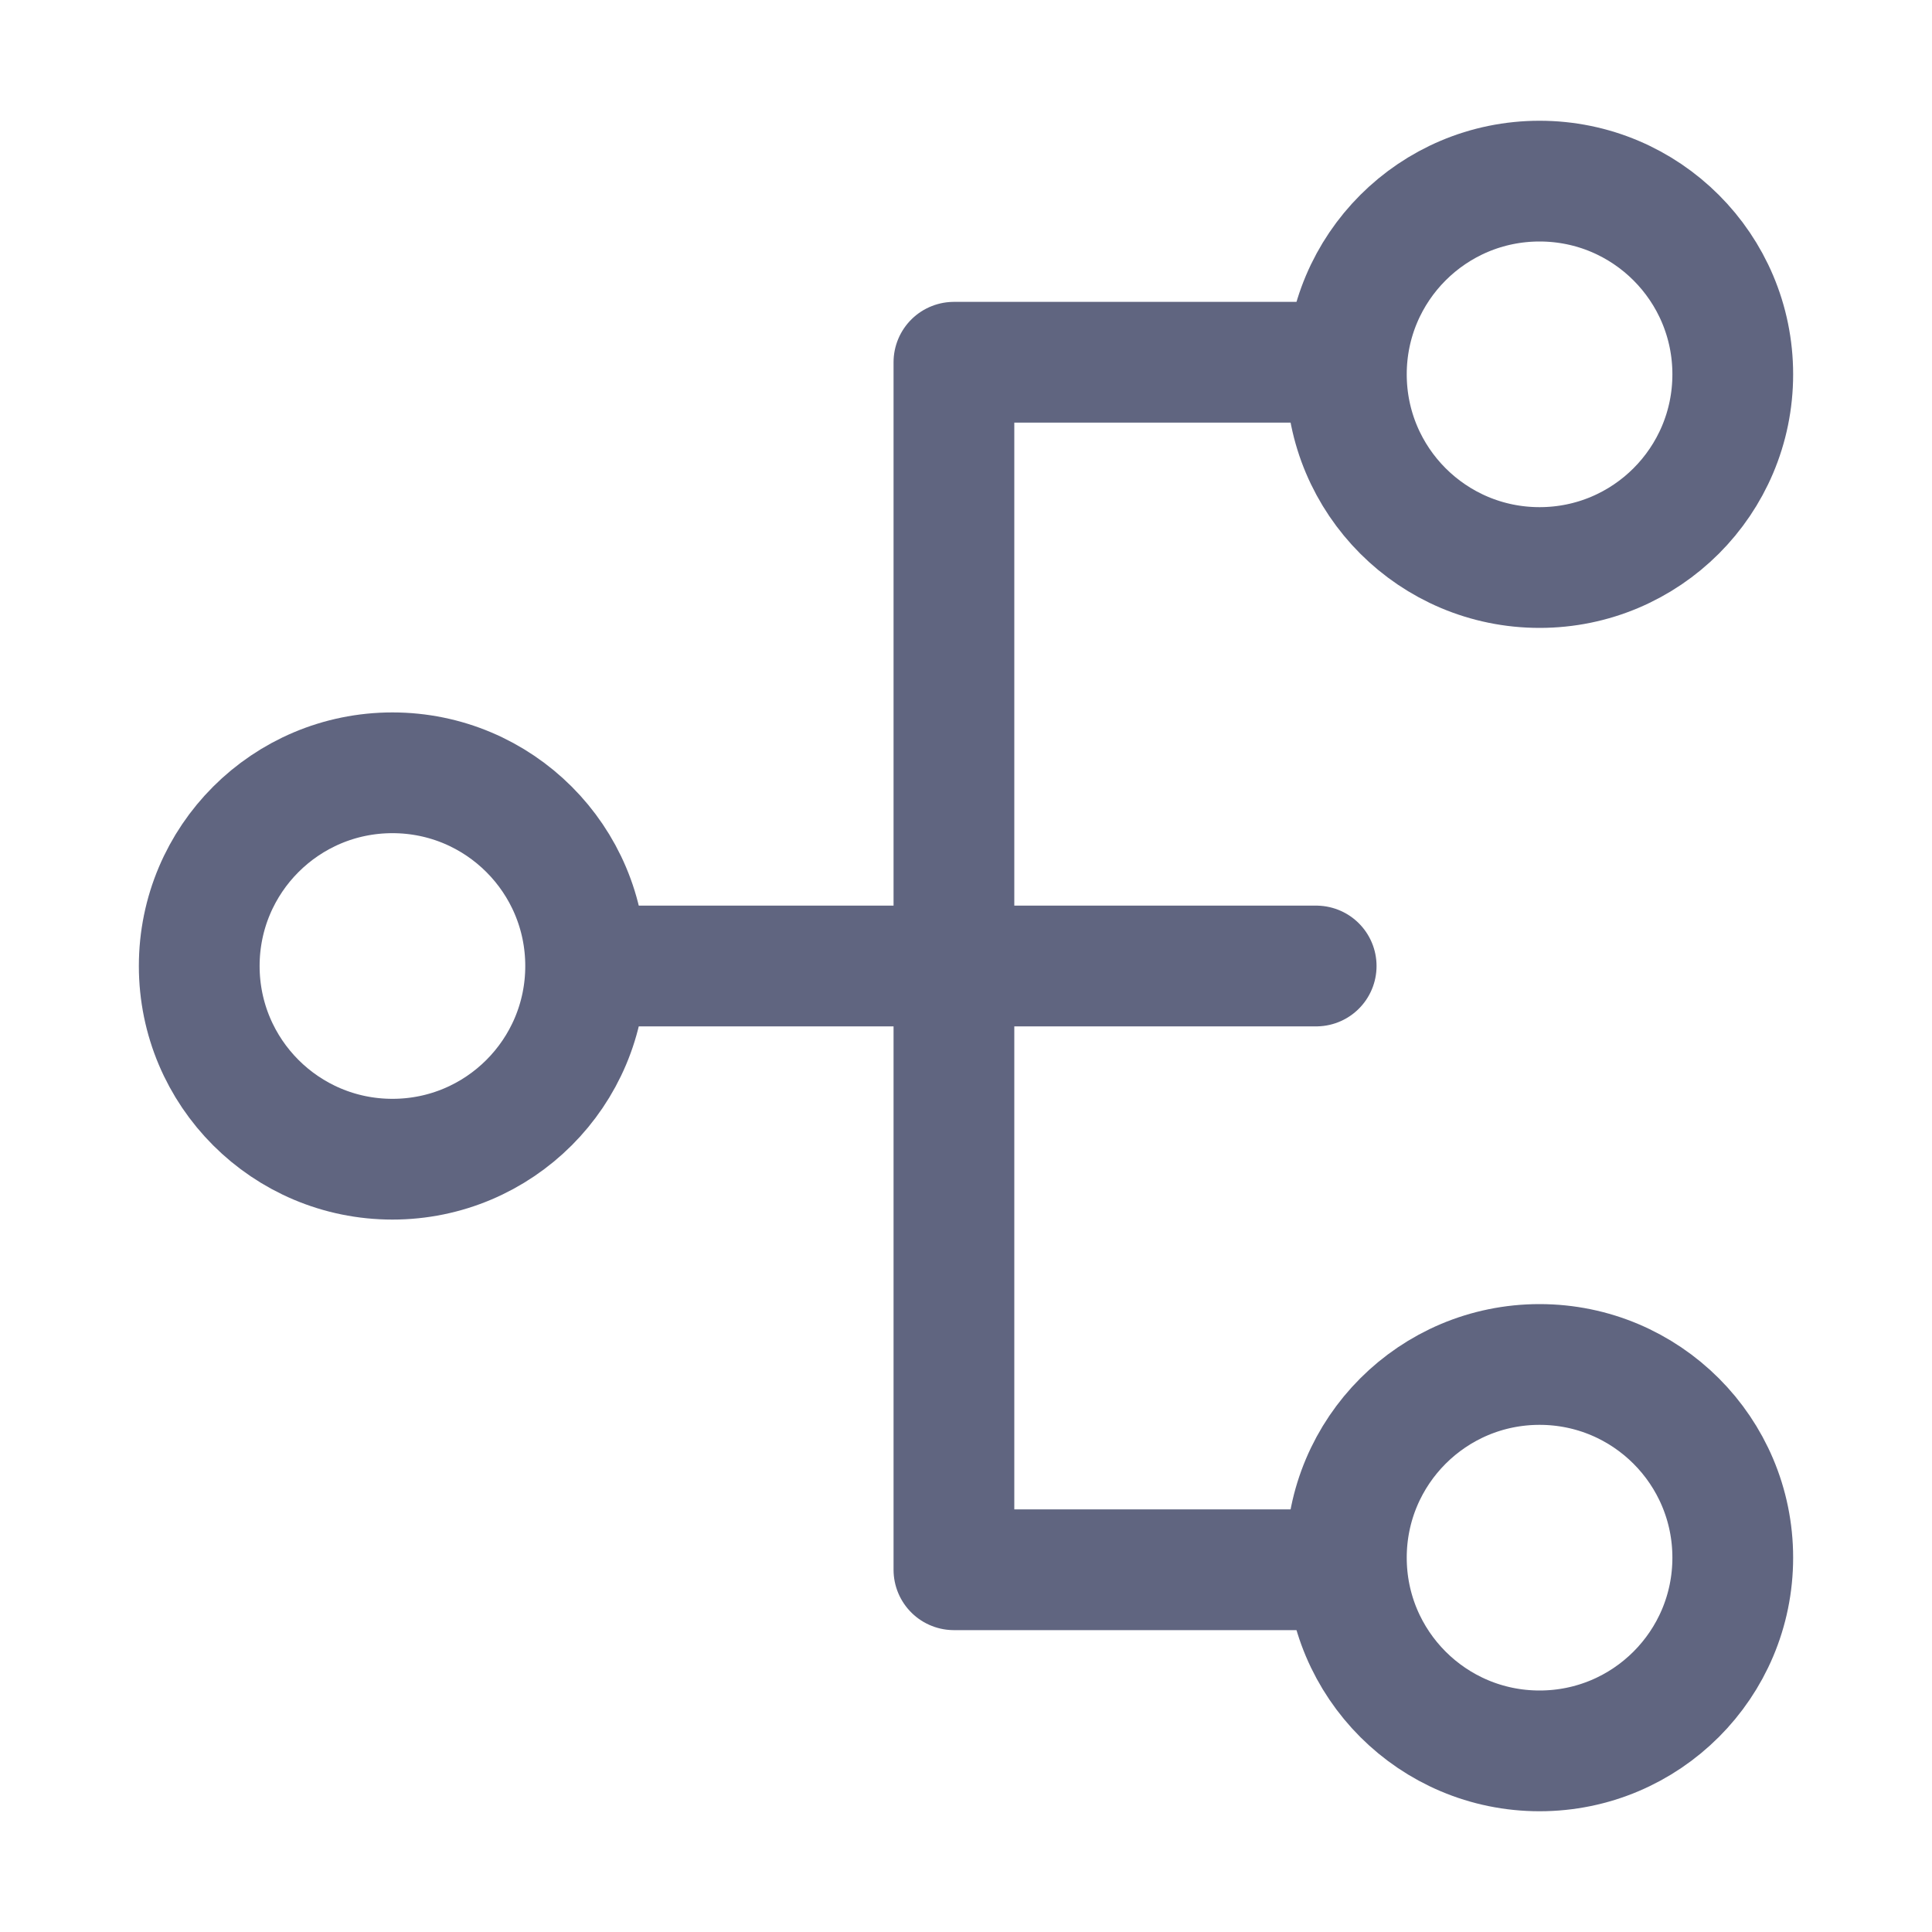 <svg width="16" height="16" viewBox="0 0 16 16" fill="none" xmlns="http://www.w3.org/2000/svg">
<path d="M4.9 8H10.9" stroke="#606580" stroke-miterlimit="10" stroke-linecap="round" stroke-linejoin="round"/>
<path d="M7.9 8V3H10.9" stroke="#606580" stroke-miterlimit="10" stroke-linecap="round" stroke-linejoin="round"/>
<path d="M12.75 4.7C13.634 4.7 14.35 3.984 14.35 3.1C14.35 2.216 13.634 1.5 12.75 1.5C11.866 1.5 11.15 2.216 11.15 3.1C11.15 3.984 11.866 4.7 12.75 4.7Z" stroke="#606580" stroke-miterlimit="10" stroke-linecap="round" stroke-linejoin="round"/>
<path d="M7.9 8V13H10.9" stroke="#606580" stroke-miterlimit="10" stroke-linecap="round" stroke-linejoin="round"/>
<path d="M12.75 14.5C13.634 14.5 14.35 13.784 14.35 12.9C14.35 12.016 13.634 11.3 12.75 11.3C11.866 11.3 11.15 12.016 11.15 12.9C11.15 13.784 11.866 14.5 12.75 14.5Z" stroke="#606580" stroke-miterlimit="10" stroke-linecap="round" stroke-linejoin="round"/>
<path d="M3.25 9.6C4.134 9.6 4.85 8.884 4.85 8C4.85 7.116 4.134 6.4 3.25 6.4C2.366 6.4 1.65 7.116 1.65 8C1.65 8.884 2.366 9.6 3.25 9.6Z" stroke="#606580" stroke-miterlimit="10" stroke-linecap="round" stroke-linejoin="round"/>
</svg>
